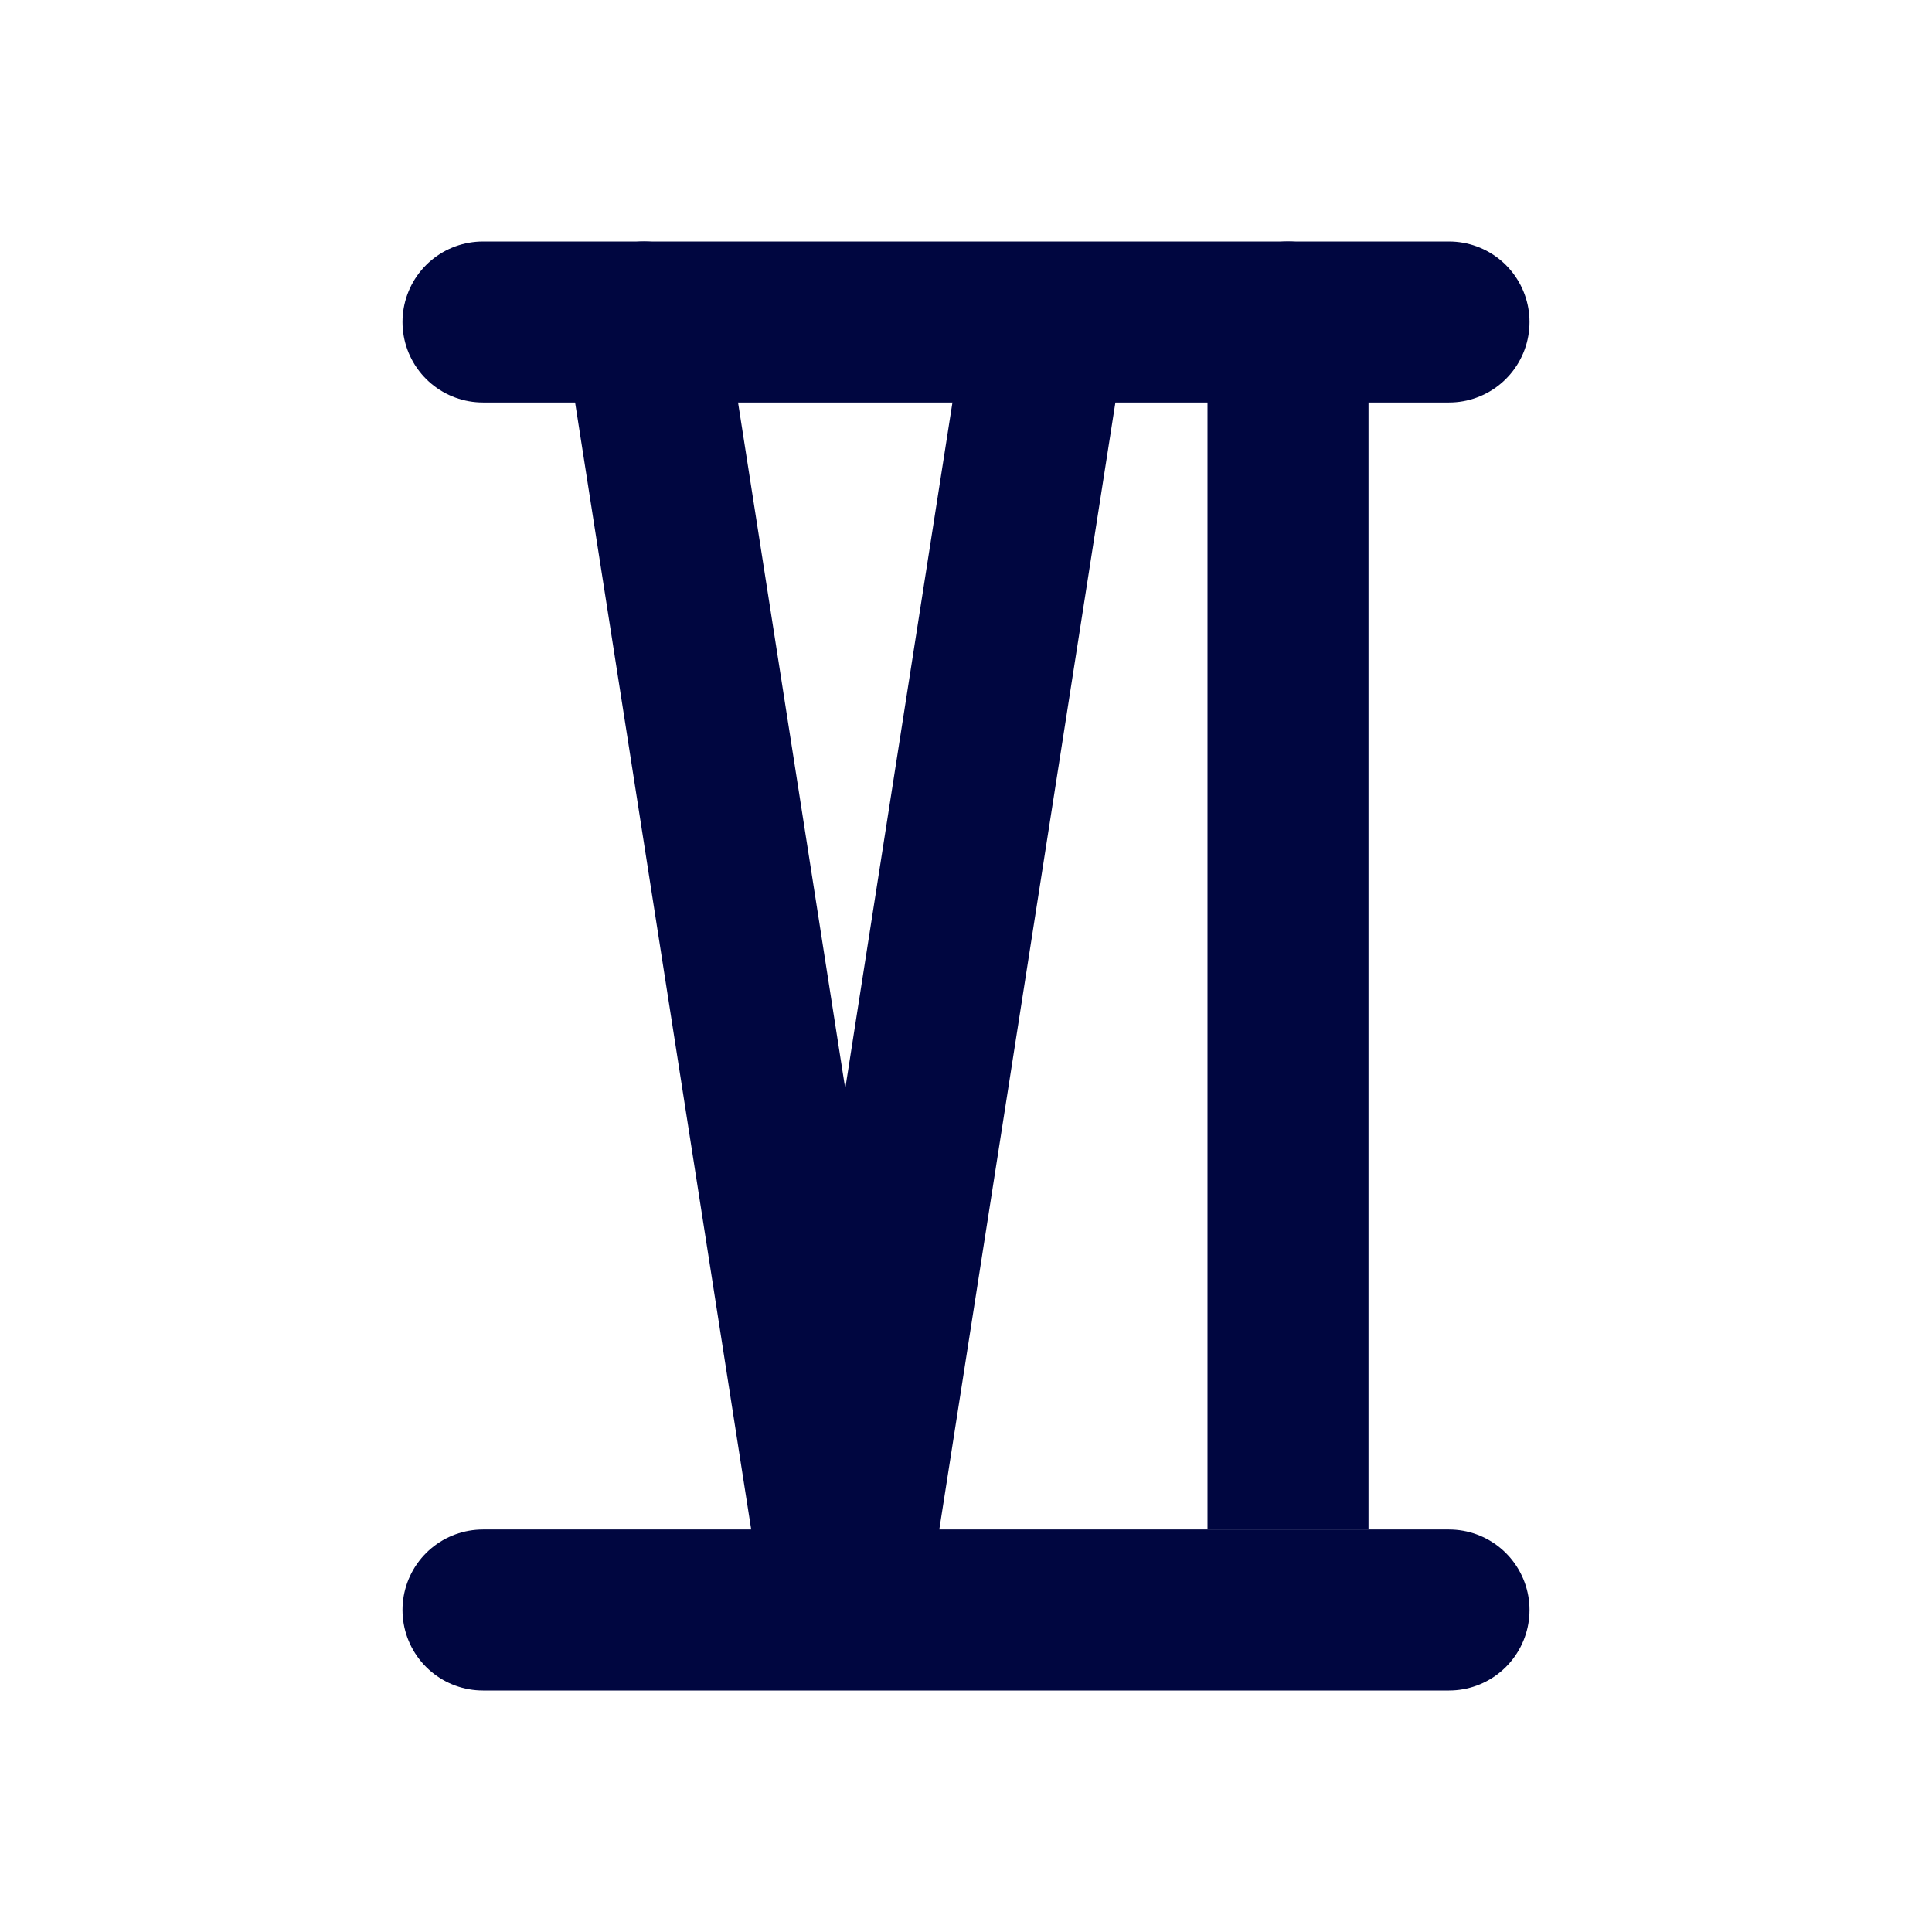 <svg width="24" height="24" viewBox="0 0 24 24" fill="none" xmlns="http://www.w3.org/2000/svg">
<path d="M6 4L18 4" stroke="#000640" stroke-width="2" stroke-linecap="round" stroke-linejoin="round"/>
<path d="M6 20H18" stroke="#000640" stroke-width="2" stroke-linecap="round" stroke-linejoin="round"/>
<path d="M17 4C17 3.448 16.552 3 16 3C15.448 3 15 3.448 15 4H17ZM15 4V19H17V4H15Z" fill="#000640"/>
<path d="M8.988 3.846C8.903 3.3 8.391 2.927 7.846 3.012C7.3 3.097 6.927 3.609 7.012 4.154L8.988 3.846ZM10.5 20L9.512 20.154H11.488L10.5 20ZM7.012 4.154L9.512 20.154L11.488 19.846L8.988 3.846L7.012 4.154ZM11.488 20.154L13.988 4.154L12.012 3.846L9.512 19.846L11.488 20.154Z" fill="#000640"/>
</svg>
